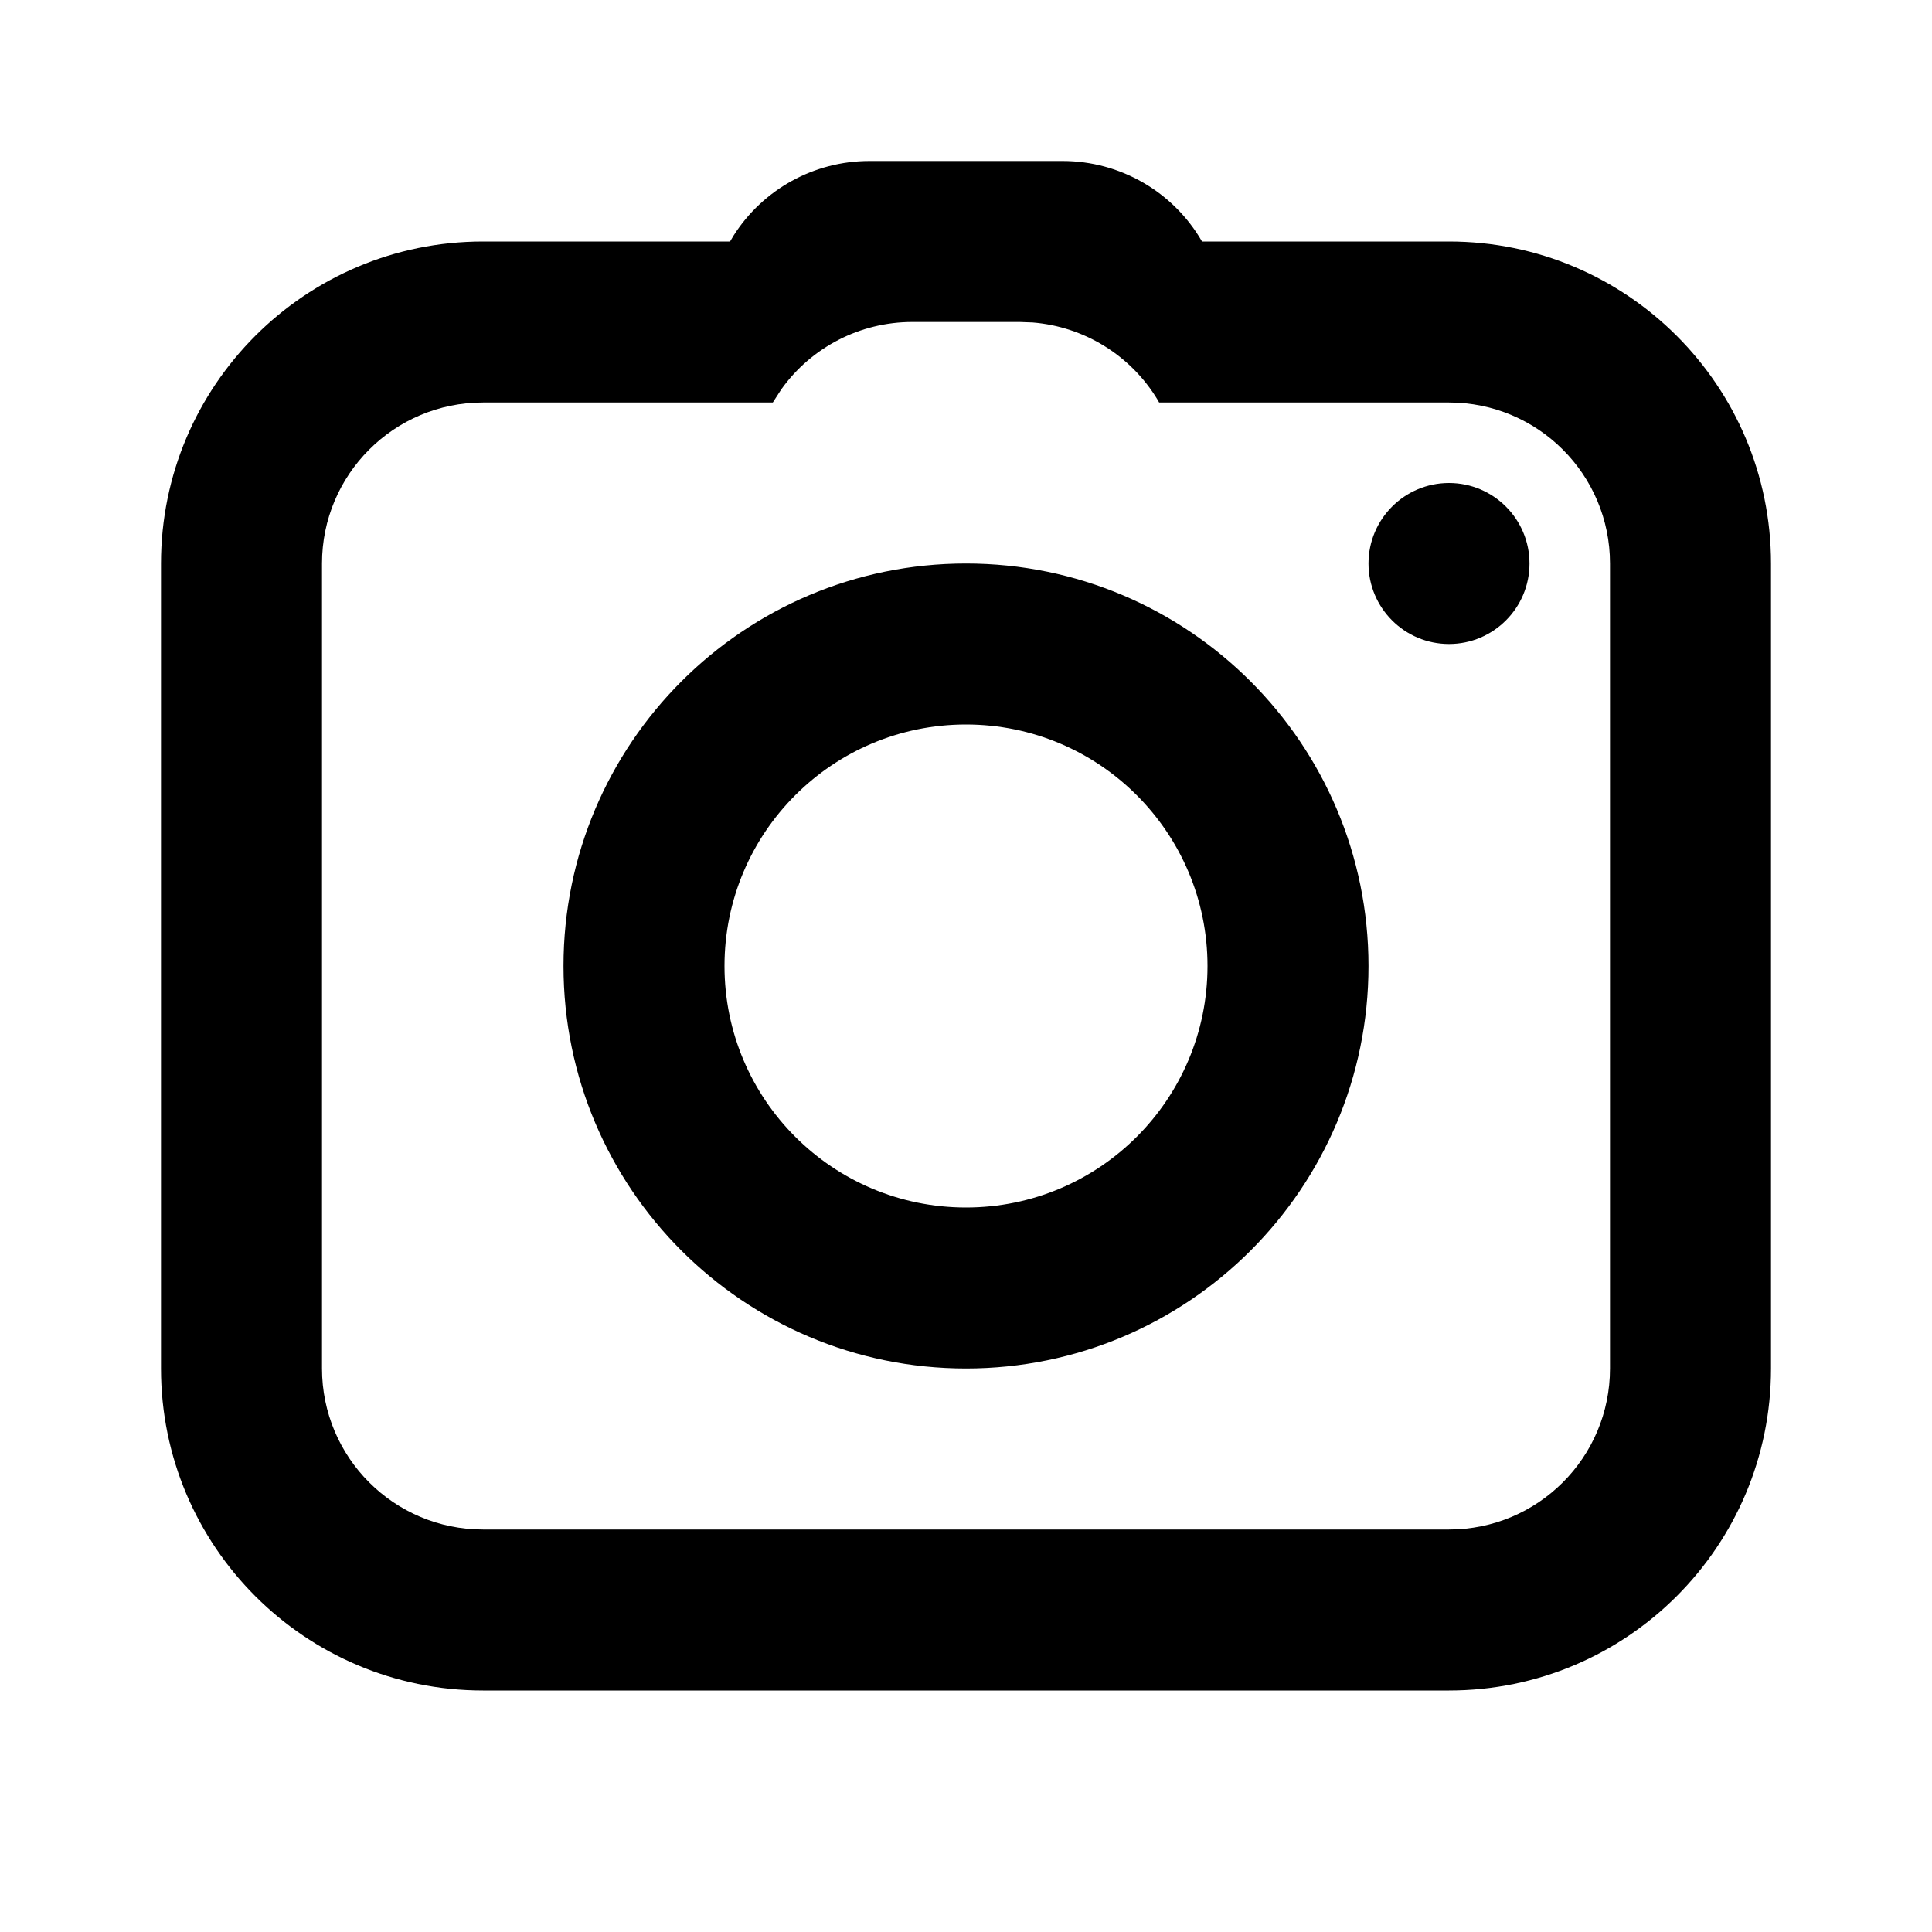 <svg width="24" height="24" viewBox="0 0 24 24" fill="none" xmlns="http://www.w3.org/2000/svg">
<g id="n-icon-camera">
<path id="Shape" fill-rule="evenodd" clip-rule="evenodd" d="M13.2 2C13.916 2 14.576 2.383 14.932 3L18 3C20.209 3 22 4.791 22 7V17C22 19.209 20.209 21 18 21H6C3.791 21 2 19.209 2 17V7C2 4.791 3.791 3 6 3H9.069L9.115 2.923C9.48 2.351 10.114 2 10.8 2H13.2ZM12.668 4H11.332C10.684 4 10.079 4.314 9.706 4.836L9.6 5H6C4.895 5 4 5.895 4 7V17C4 18.105 4.895 19 6 19H18C19.105 19 20 18.105 20 17V7C20 5.895 19.105 5 18 5H14.399L14.383 4.971C14.049 4.415 13.469 4.058 12.829 4.006L12.668 4ZM17 12C17 9.239 14.761 7 12 7C9.239 7 7 9.239 7 12C7 14.761 9.239 17 12 17C14.761 17 17 14.761 17 12ZM12 9C10.343 9 9 10.343 9 12C9 13.657 10.343 15 12 15C13.657 15 15 13.657 15 12C15 10.343 13.657 9 12 9ZM19 7C19 6.448 18.552 6 18 6C17.448 6 17 6.448 17 7C17 7.552 17.448 8 18 8C18.552 8 19 7.552 19 7Z" fill="black"/>
</g>
</svg>
